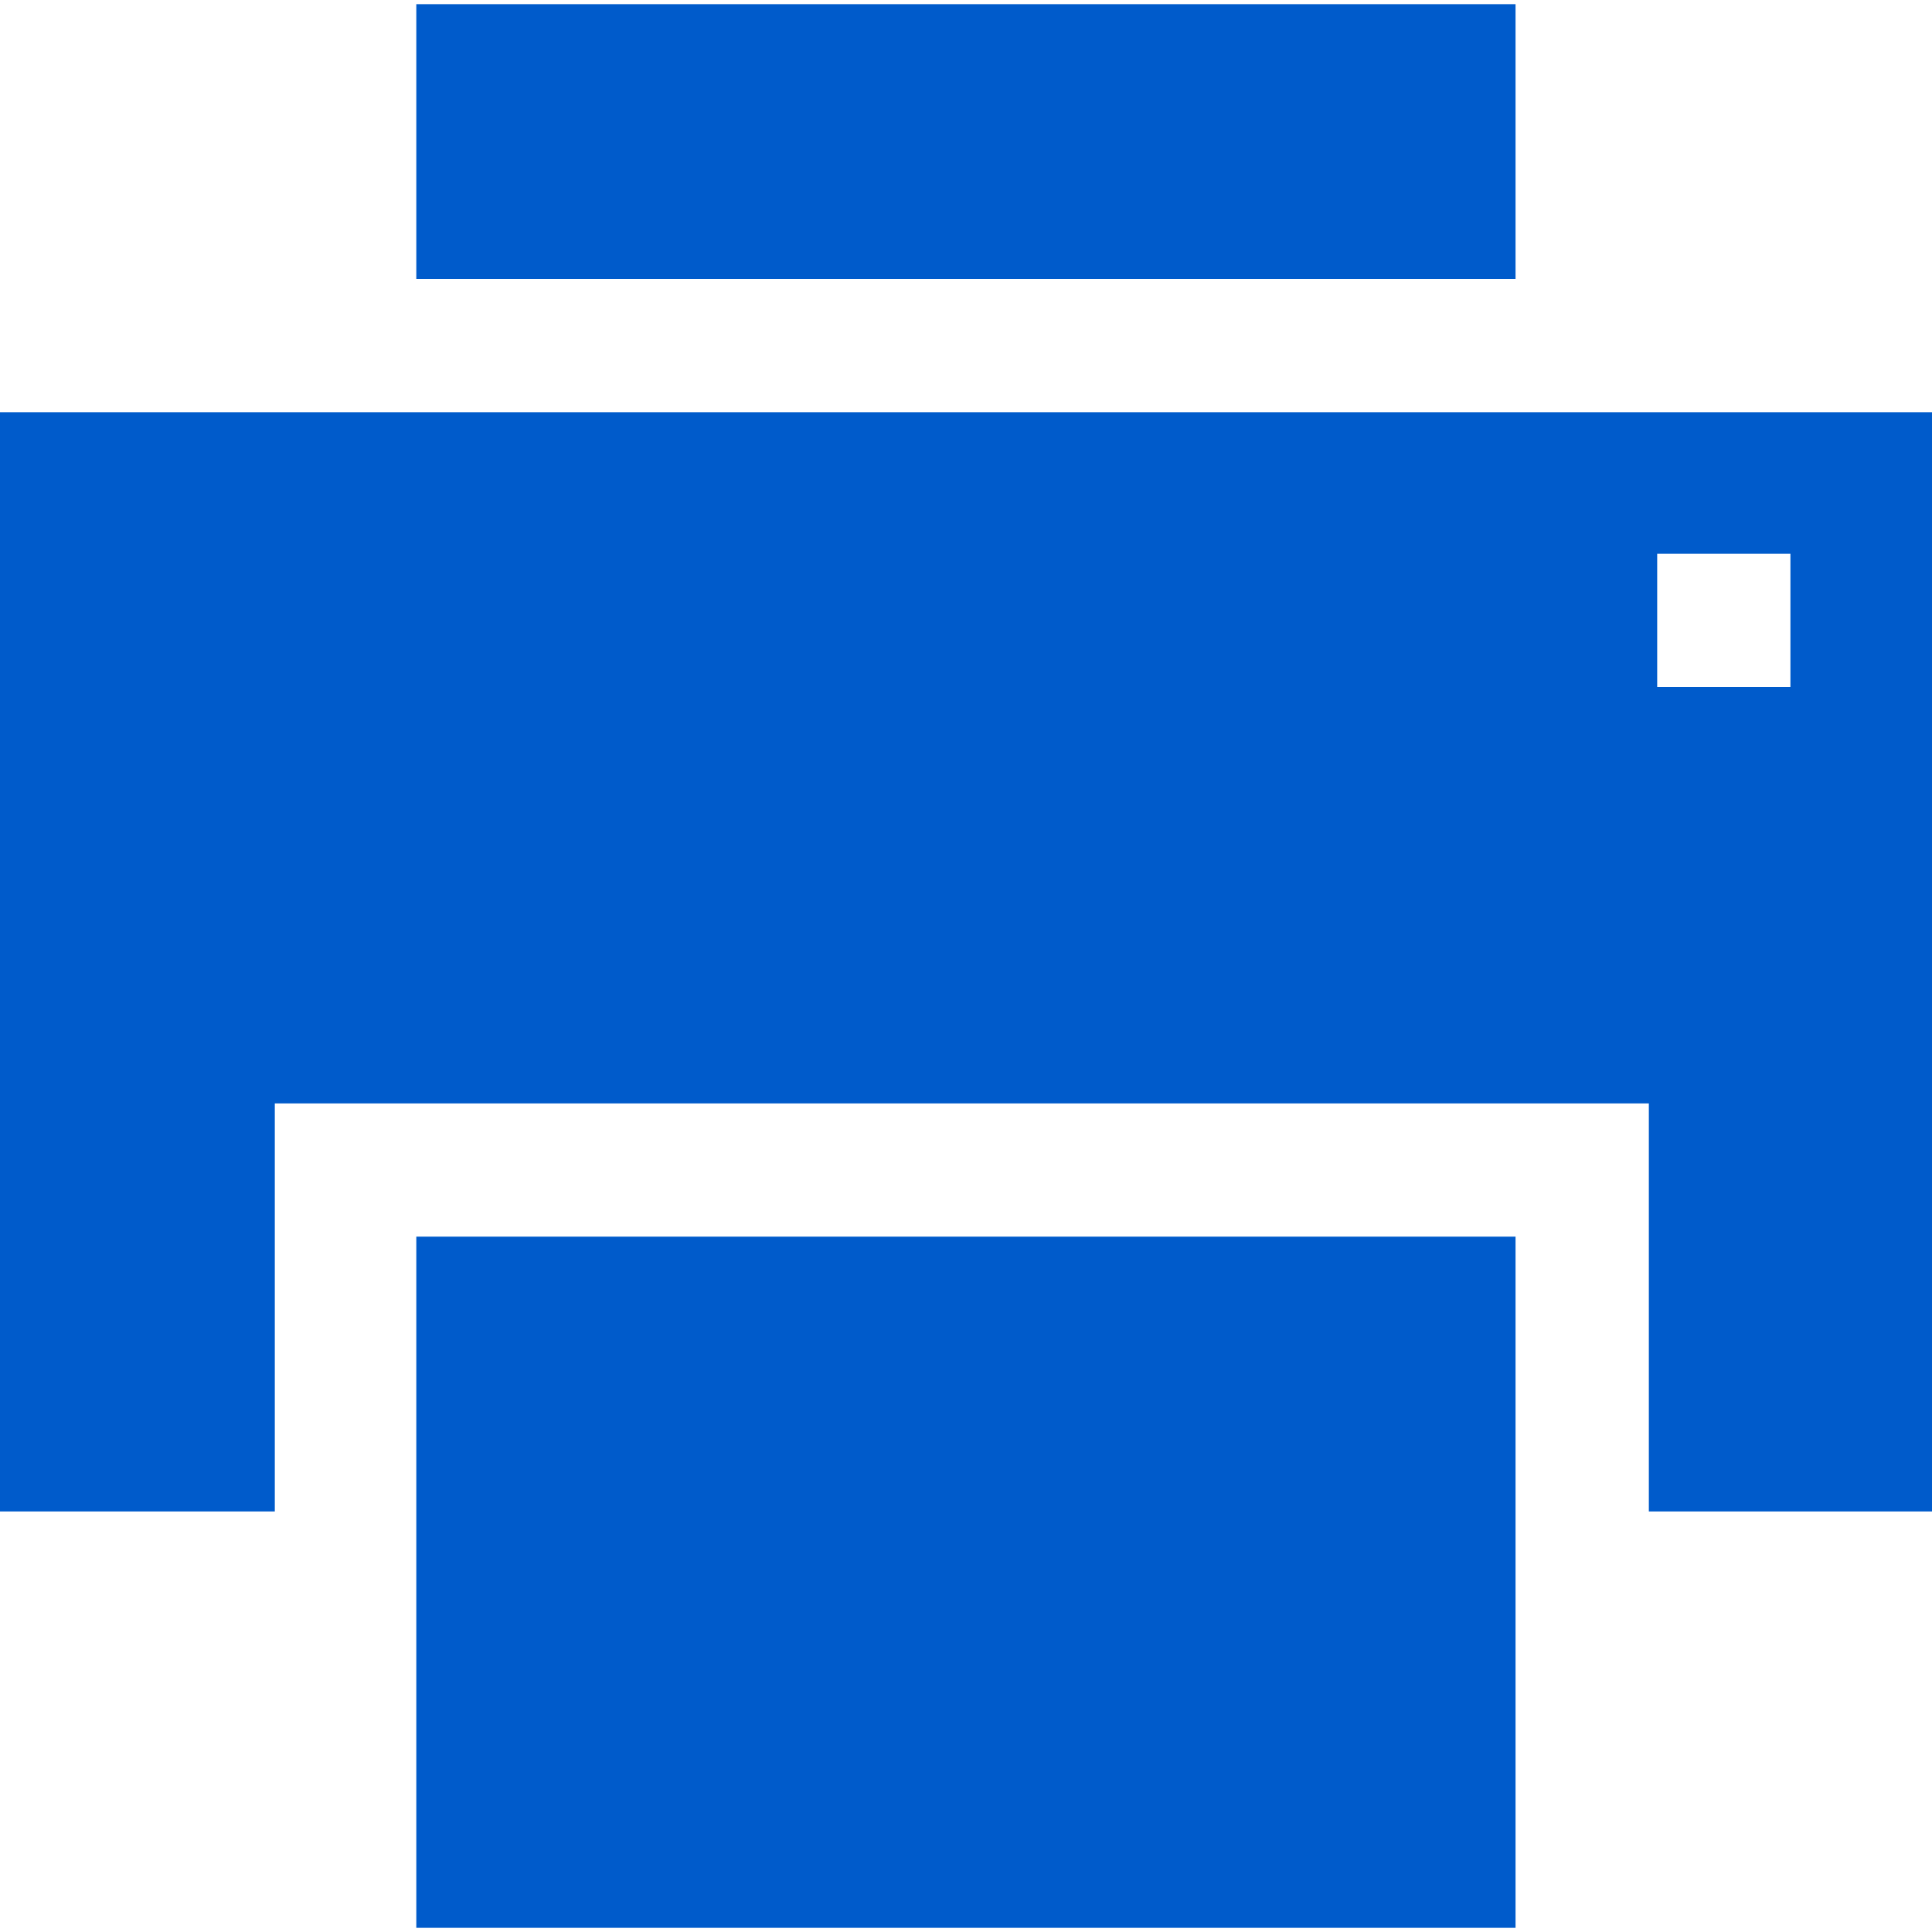 <svg width="25" height="25" viewBox="0 0 25 25" fill="none" xmlns="http://www.w3.org/2000/svg">
<path d="M19.611 0.054H5.387V3.61H19.611V0.054Z" fill="#005BCB"/>
<path d="M25 5.334H0V19.558H3.556V14.278H21.336V19.558H25V5.334ZM23.168 8.89H21.444V7.166H23.168V8.89Z" fill="#005BCB"/>
<path d="M19.611 16.002H5.387V24.946H19.611V16.002Z" fill="#005BCB"/>
</svg>
